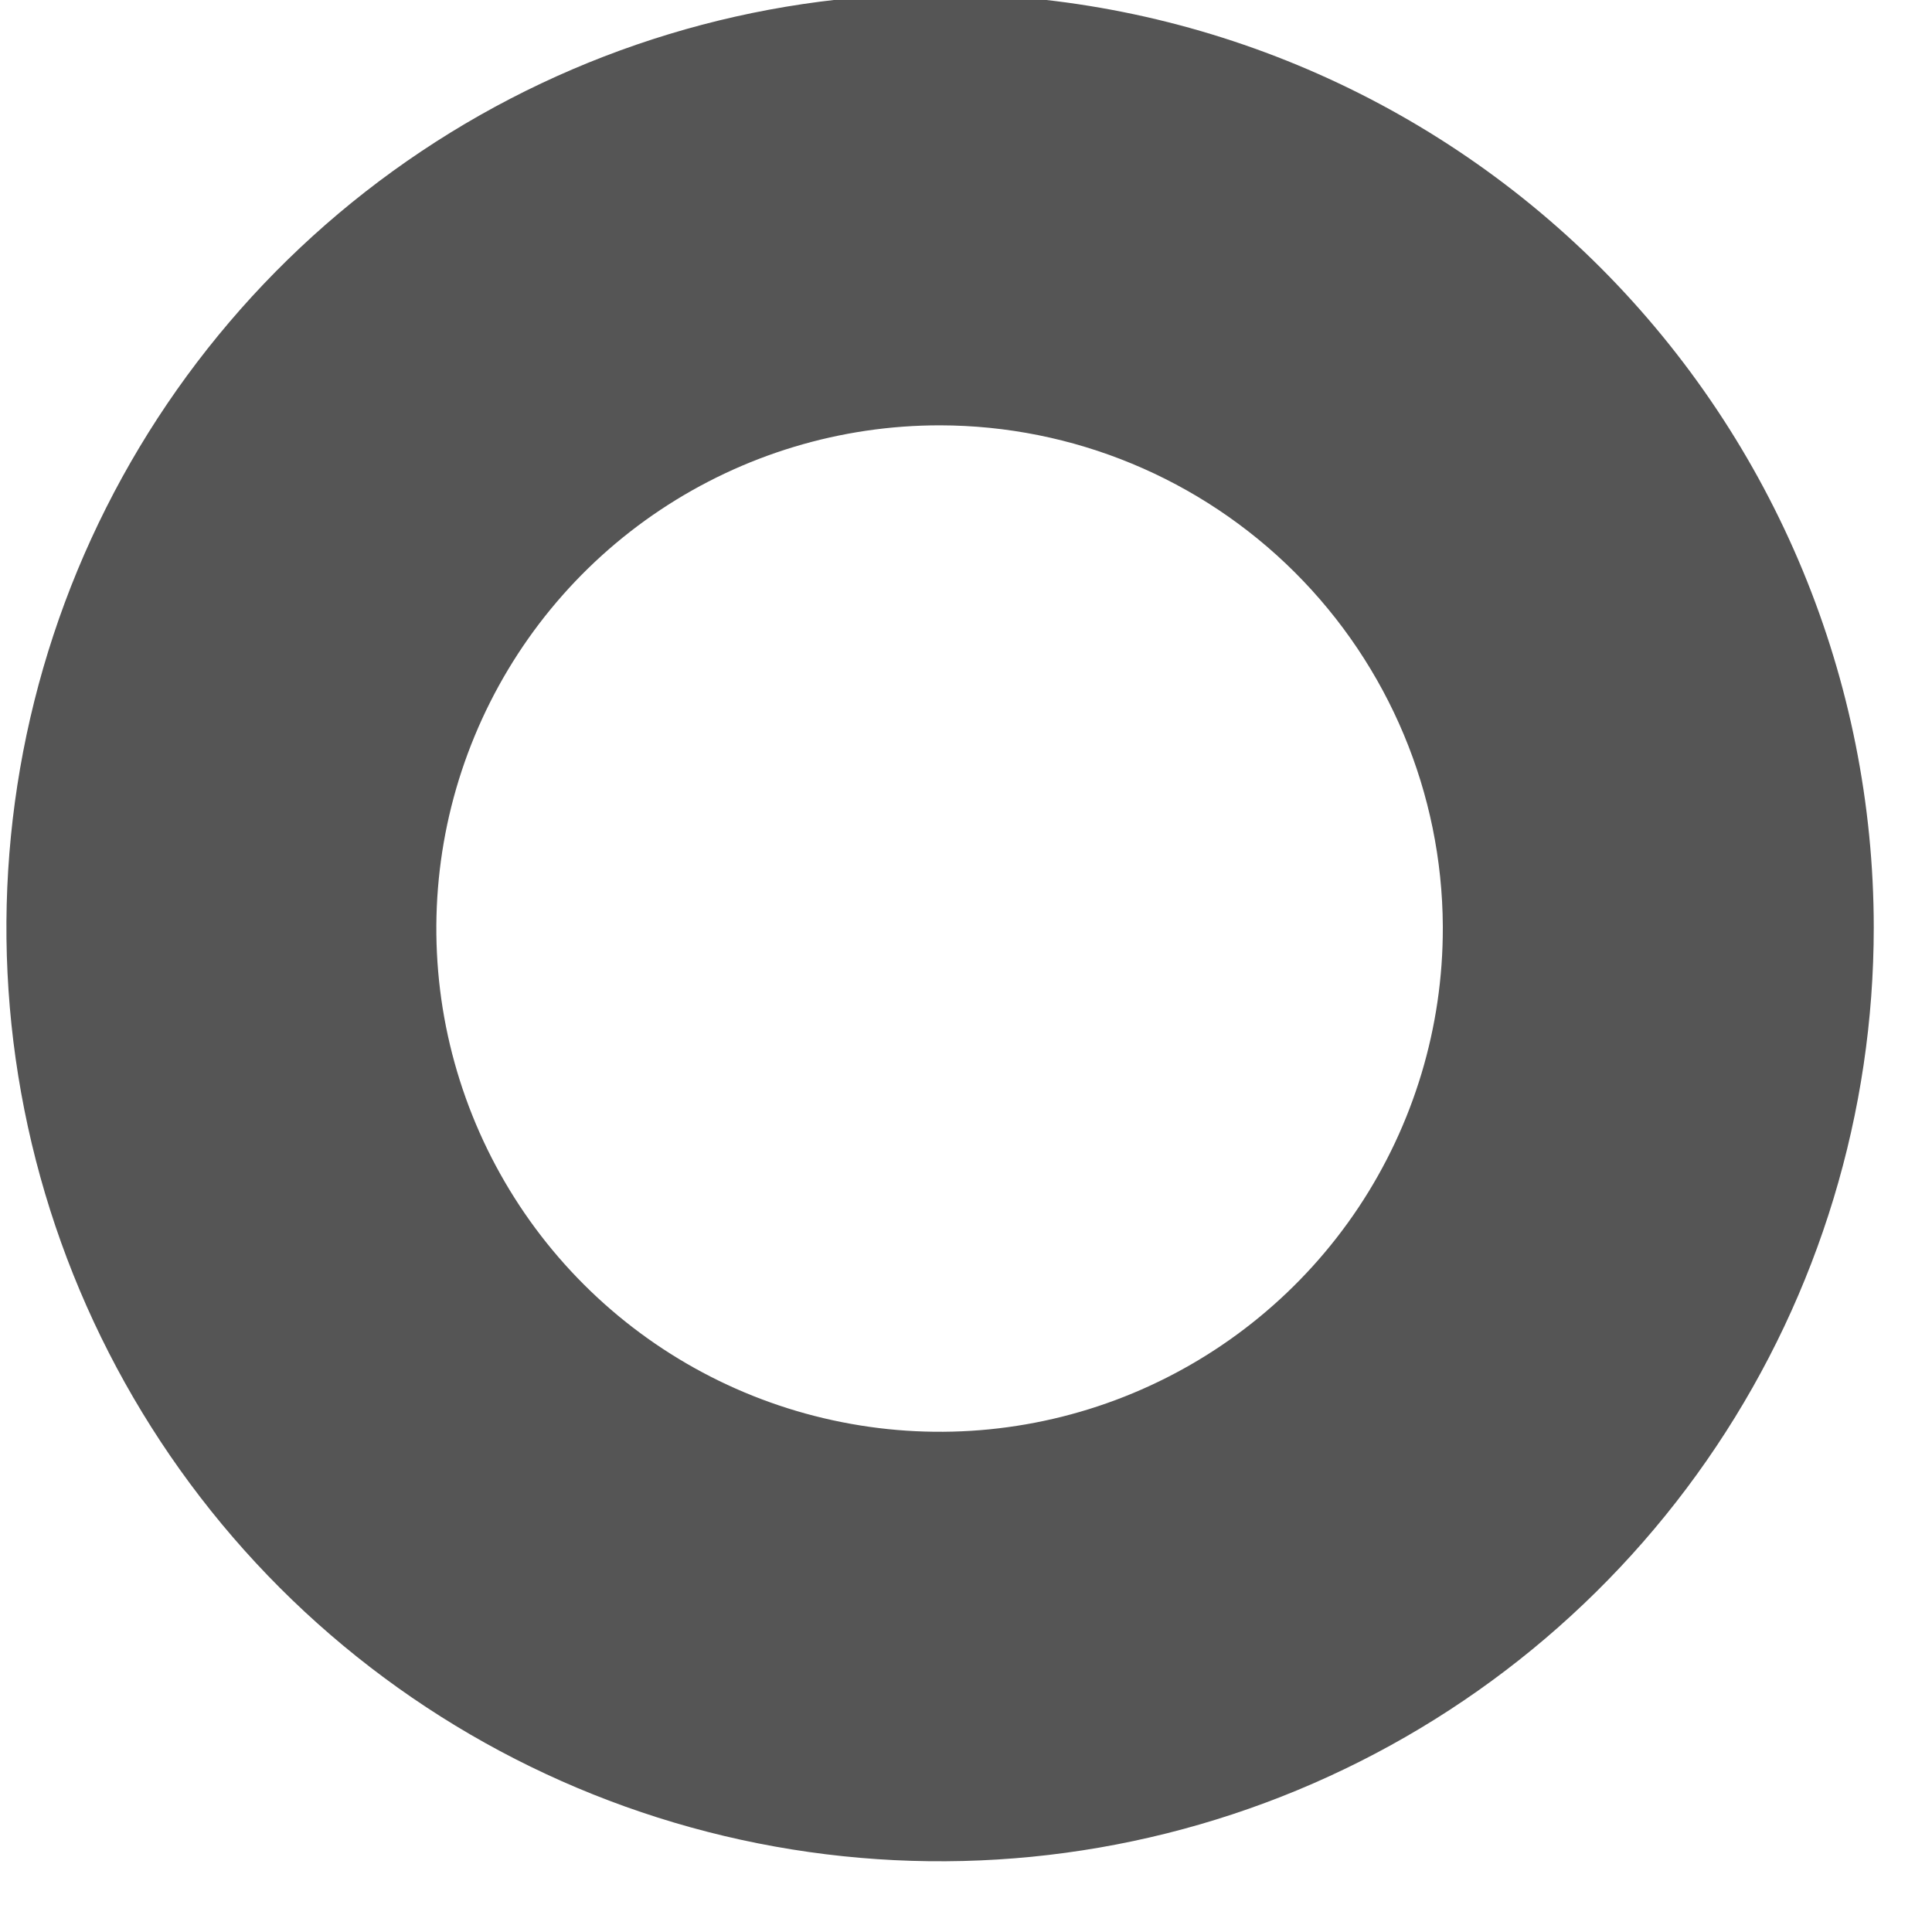 <svg width="20" height="20" viewBox="0 0 20 20" fill="none" xmlns="http://www.w3.org/2000/svg" xmlns:xlink="http://www.w3.org/1999/xlink">
<path d="M9.732,-0.063C7.82,-0.063 5.951,0.504 4.362,1.566C2.772,2.628 1.534,4.138 0.802,5.904C0.071,7.67 -0.121,9.613 0.252,11.488C0.625,13.363 1.546,15.085 2.897,16.437C4.249,17.789 5.971,18.709 7.846,19.082C9.721,19.455 11.664,19.264 13.43,18.532C15.196,17.8 16.706,16.562 17.768,14.972C18.83,13.383 19.397,11.514 19.397,9.603C19.397,7.039 18.378,4.581 16.566,2.768C14.753,0.956 12.295,-0.063 9.732,-0.063ZM14.936,9.603C14.938,10.634 14.634,11.642 14.063,12.5C13.491,13.358 12.678,14.027 11.726,14.423C10.774,14.819 9.726,14.923 8.715,14.722C7.703,14.522 6.774,14.026 6.045,13.298C5.315,12.569 4.819,11.64 4.617,10.629C4.416,9.618 4.519,8.57 4.914,7.618C5.309,6.665 5.977,5.851 6.835,5.279C7.693,4.707 8.701,4.402 9.732,4.403C11.108,4.405 12.427,4.952 13.402,5.923C14.377,6.895 14.929,8.212 14.936,9.588L14.936,9.603Z" fill="#555555"/>
</svg>
